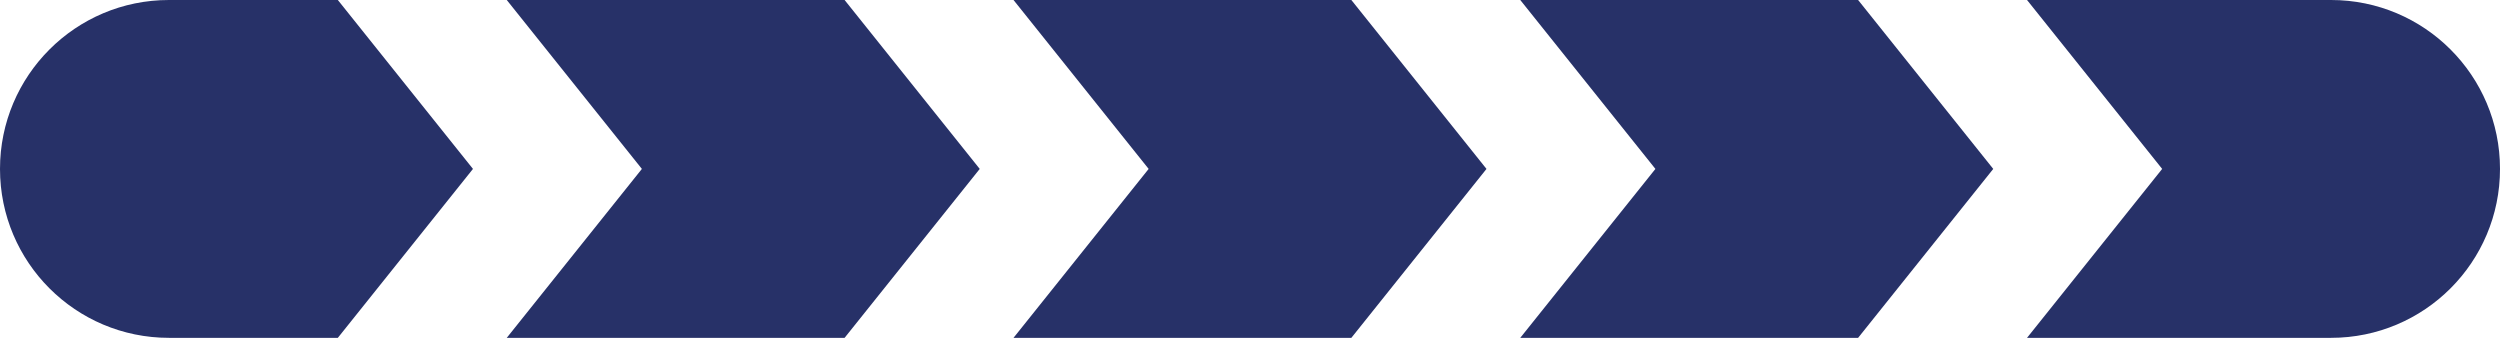 <svg width="74" height="10" viewBox="0 0 74 10" fill="none" xmlns="http://www.w3.org/2000/svg">
<path d="M0 5C0 2.239 2.239 0 5 0H10L14 5L10 10H5C2.239 10 0 7.761 0 5Z" fill="#273168"/>
<path d="M15 0H25L29 5L25 10H15L19 5L15 0Z" fill="#273168"/>
<path d="M30 0H40L44 5L40 10H30L34 5L30 0Z" fill="#273168"/>
<path d="M45 0H55L59 5L55 10H45L49 5L45 0Z" fill="#273168"/>
<path d="M74 5C74 7.761 71.761 10 69 10L60 10L64 5L60 -2.17759e-06L69 -1.39079e-06C71.761 -2.10305e-06 74 2.239 74 5Z" fill="#273168"/>
</svg>
